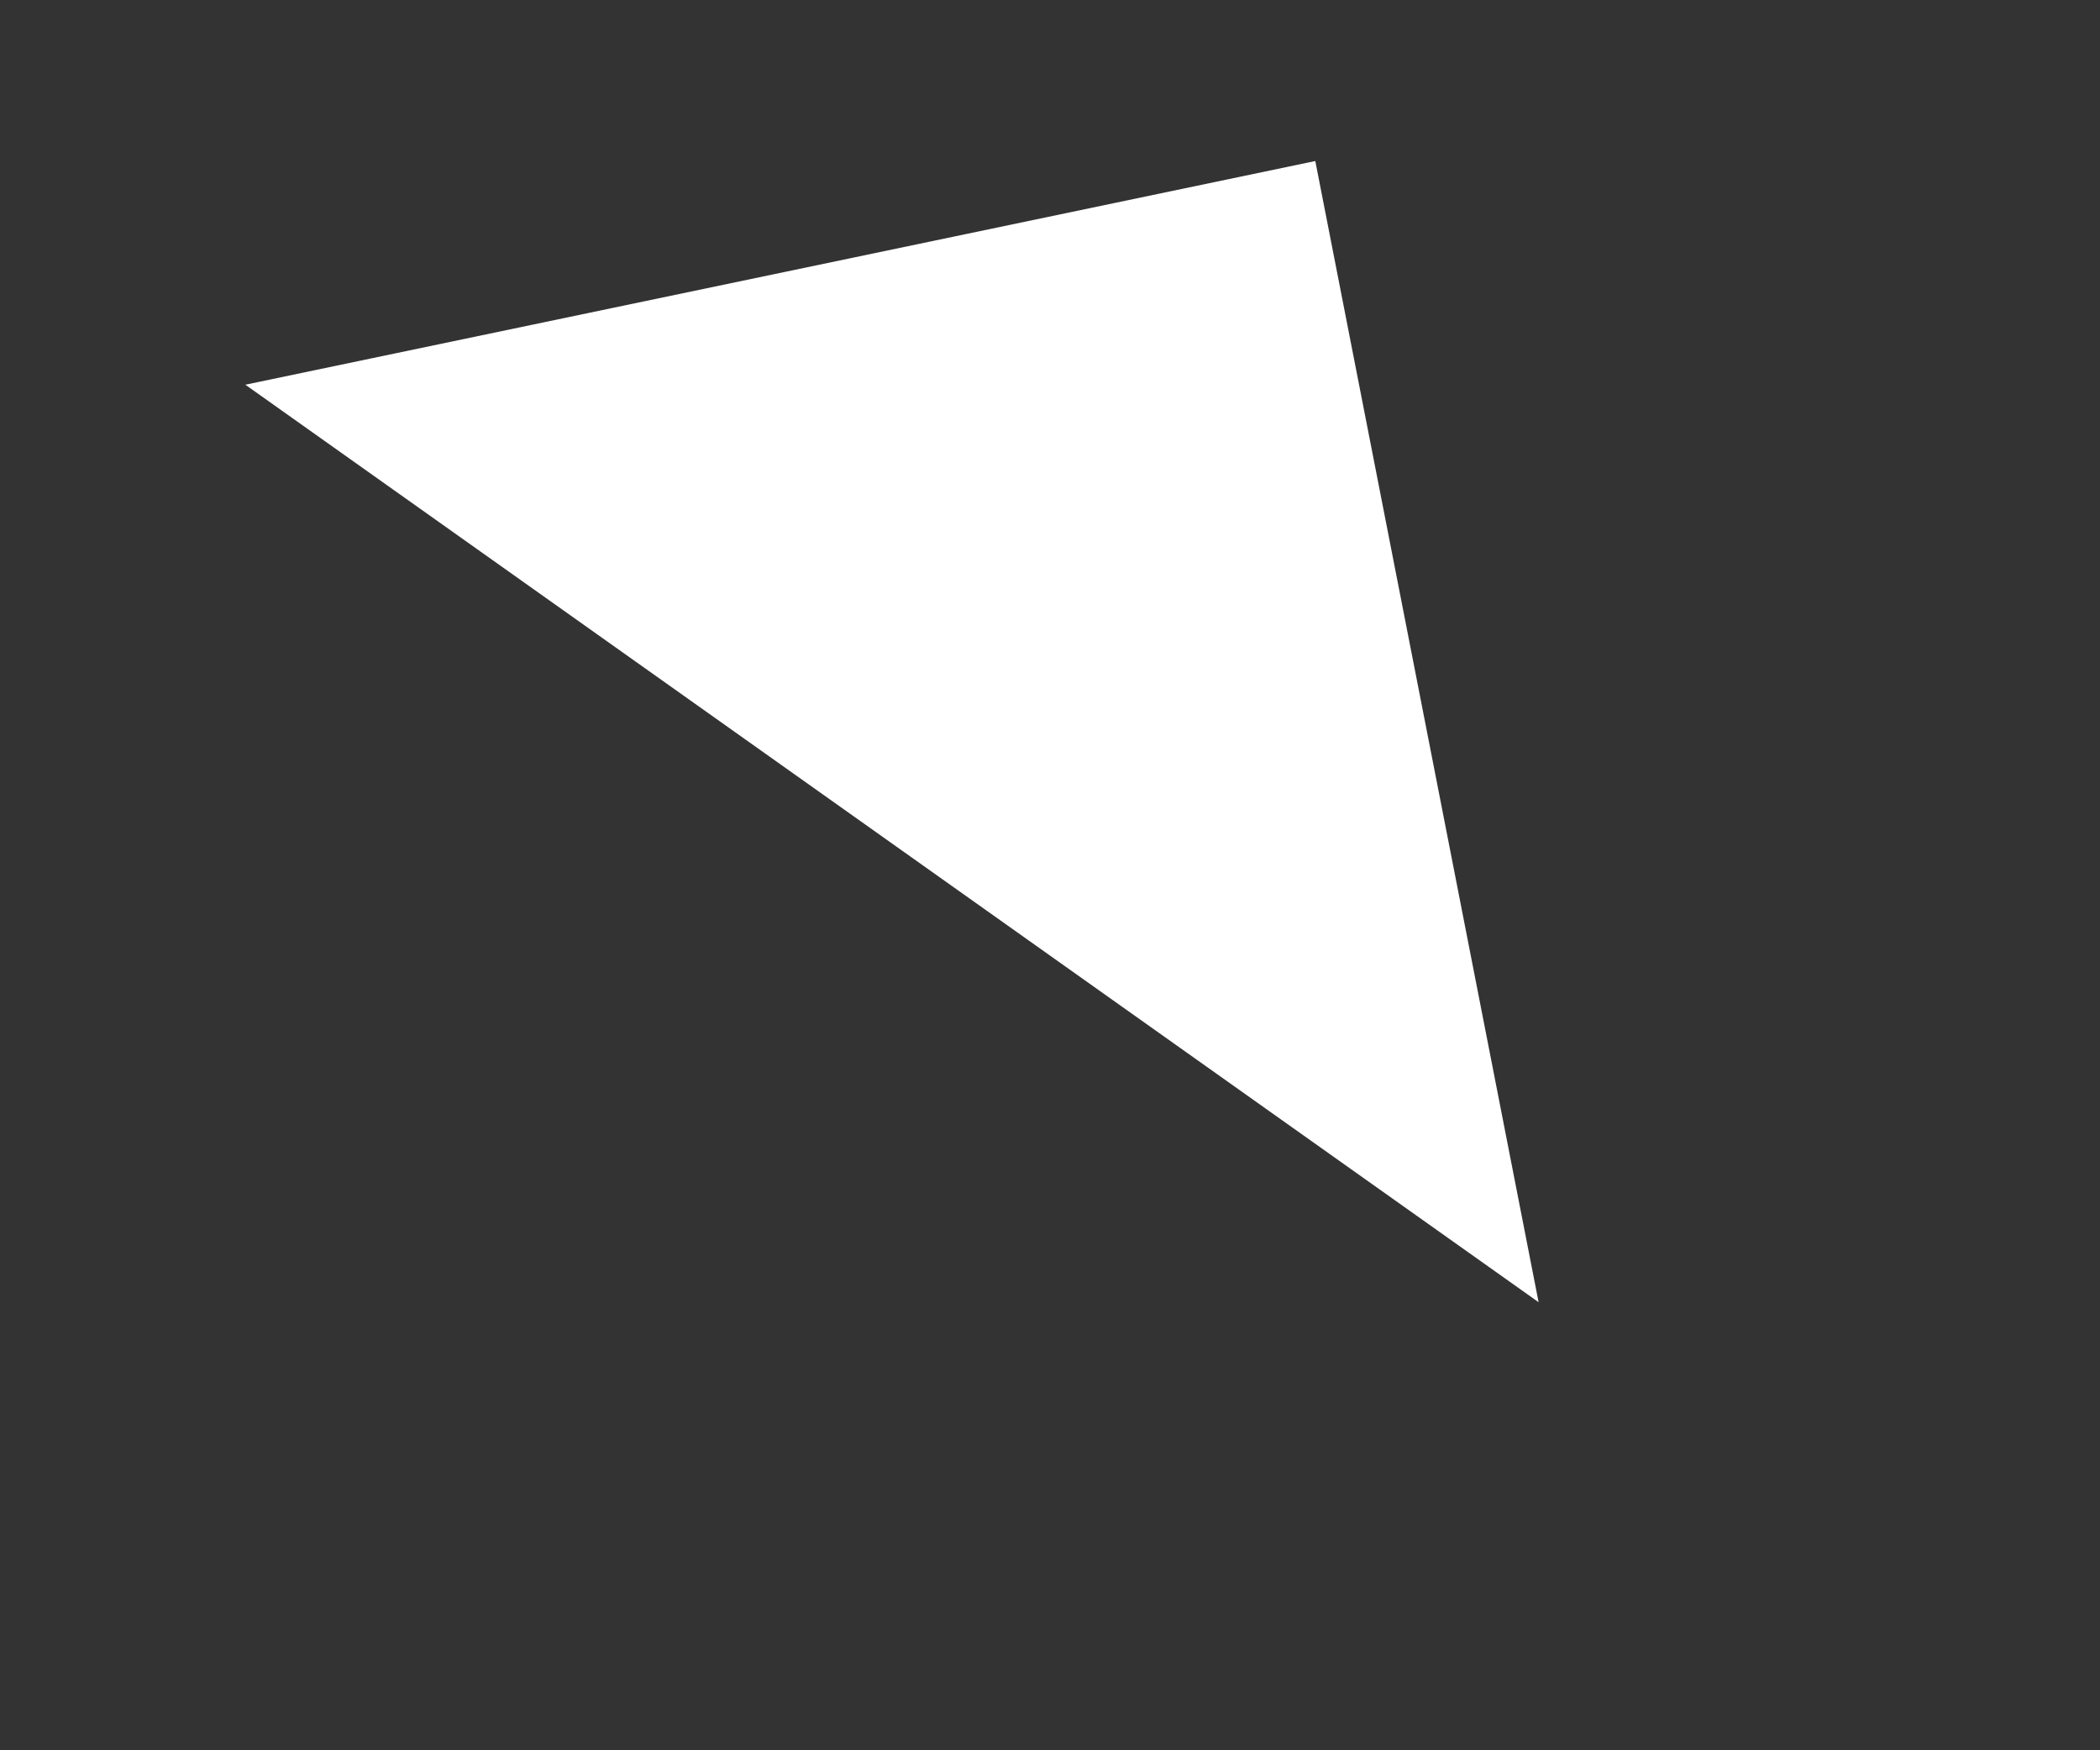 ﻿<?xml version="1.0" encoding="utf-8"?>
<svg version="1.1" xmlns:xlink="http://www.w3.org/1999/xlink" width="6px" height="5px" xmlns="http://www.w3.org/2000/svg">
  <rect width="100%" height="100%" fill="#333333" stroke="none"/>
  <g transform="matrix(1 0 0 1 -174 -102 )">
    <path d="M 3.758 0.46  L 0.701 1.099  L 4.396 3.72  L 3.758 0.46  Z " fill-rule="nonzero" fill="#ffffff" stroke="none" transform="matrix(1 0 0 1 174 102 )" />
  </g>
</svg>